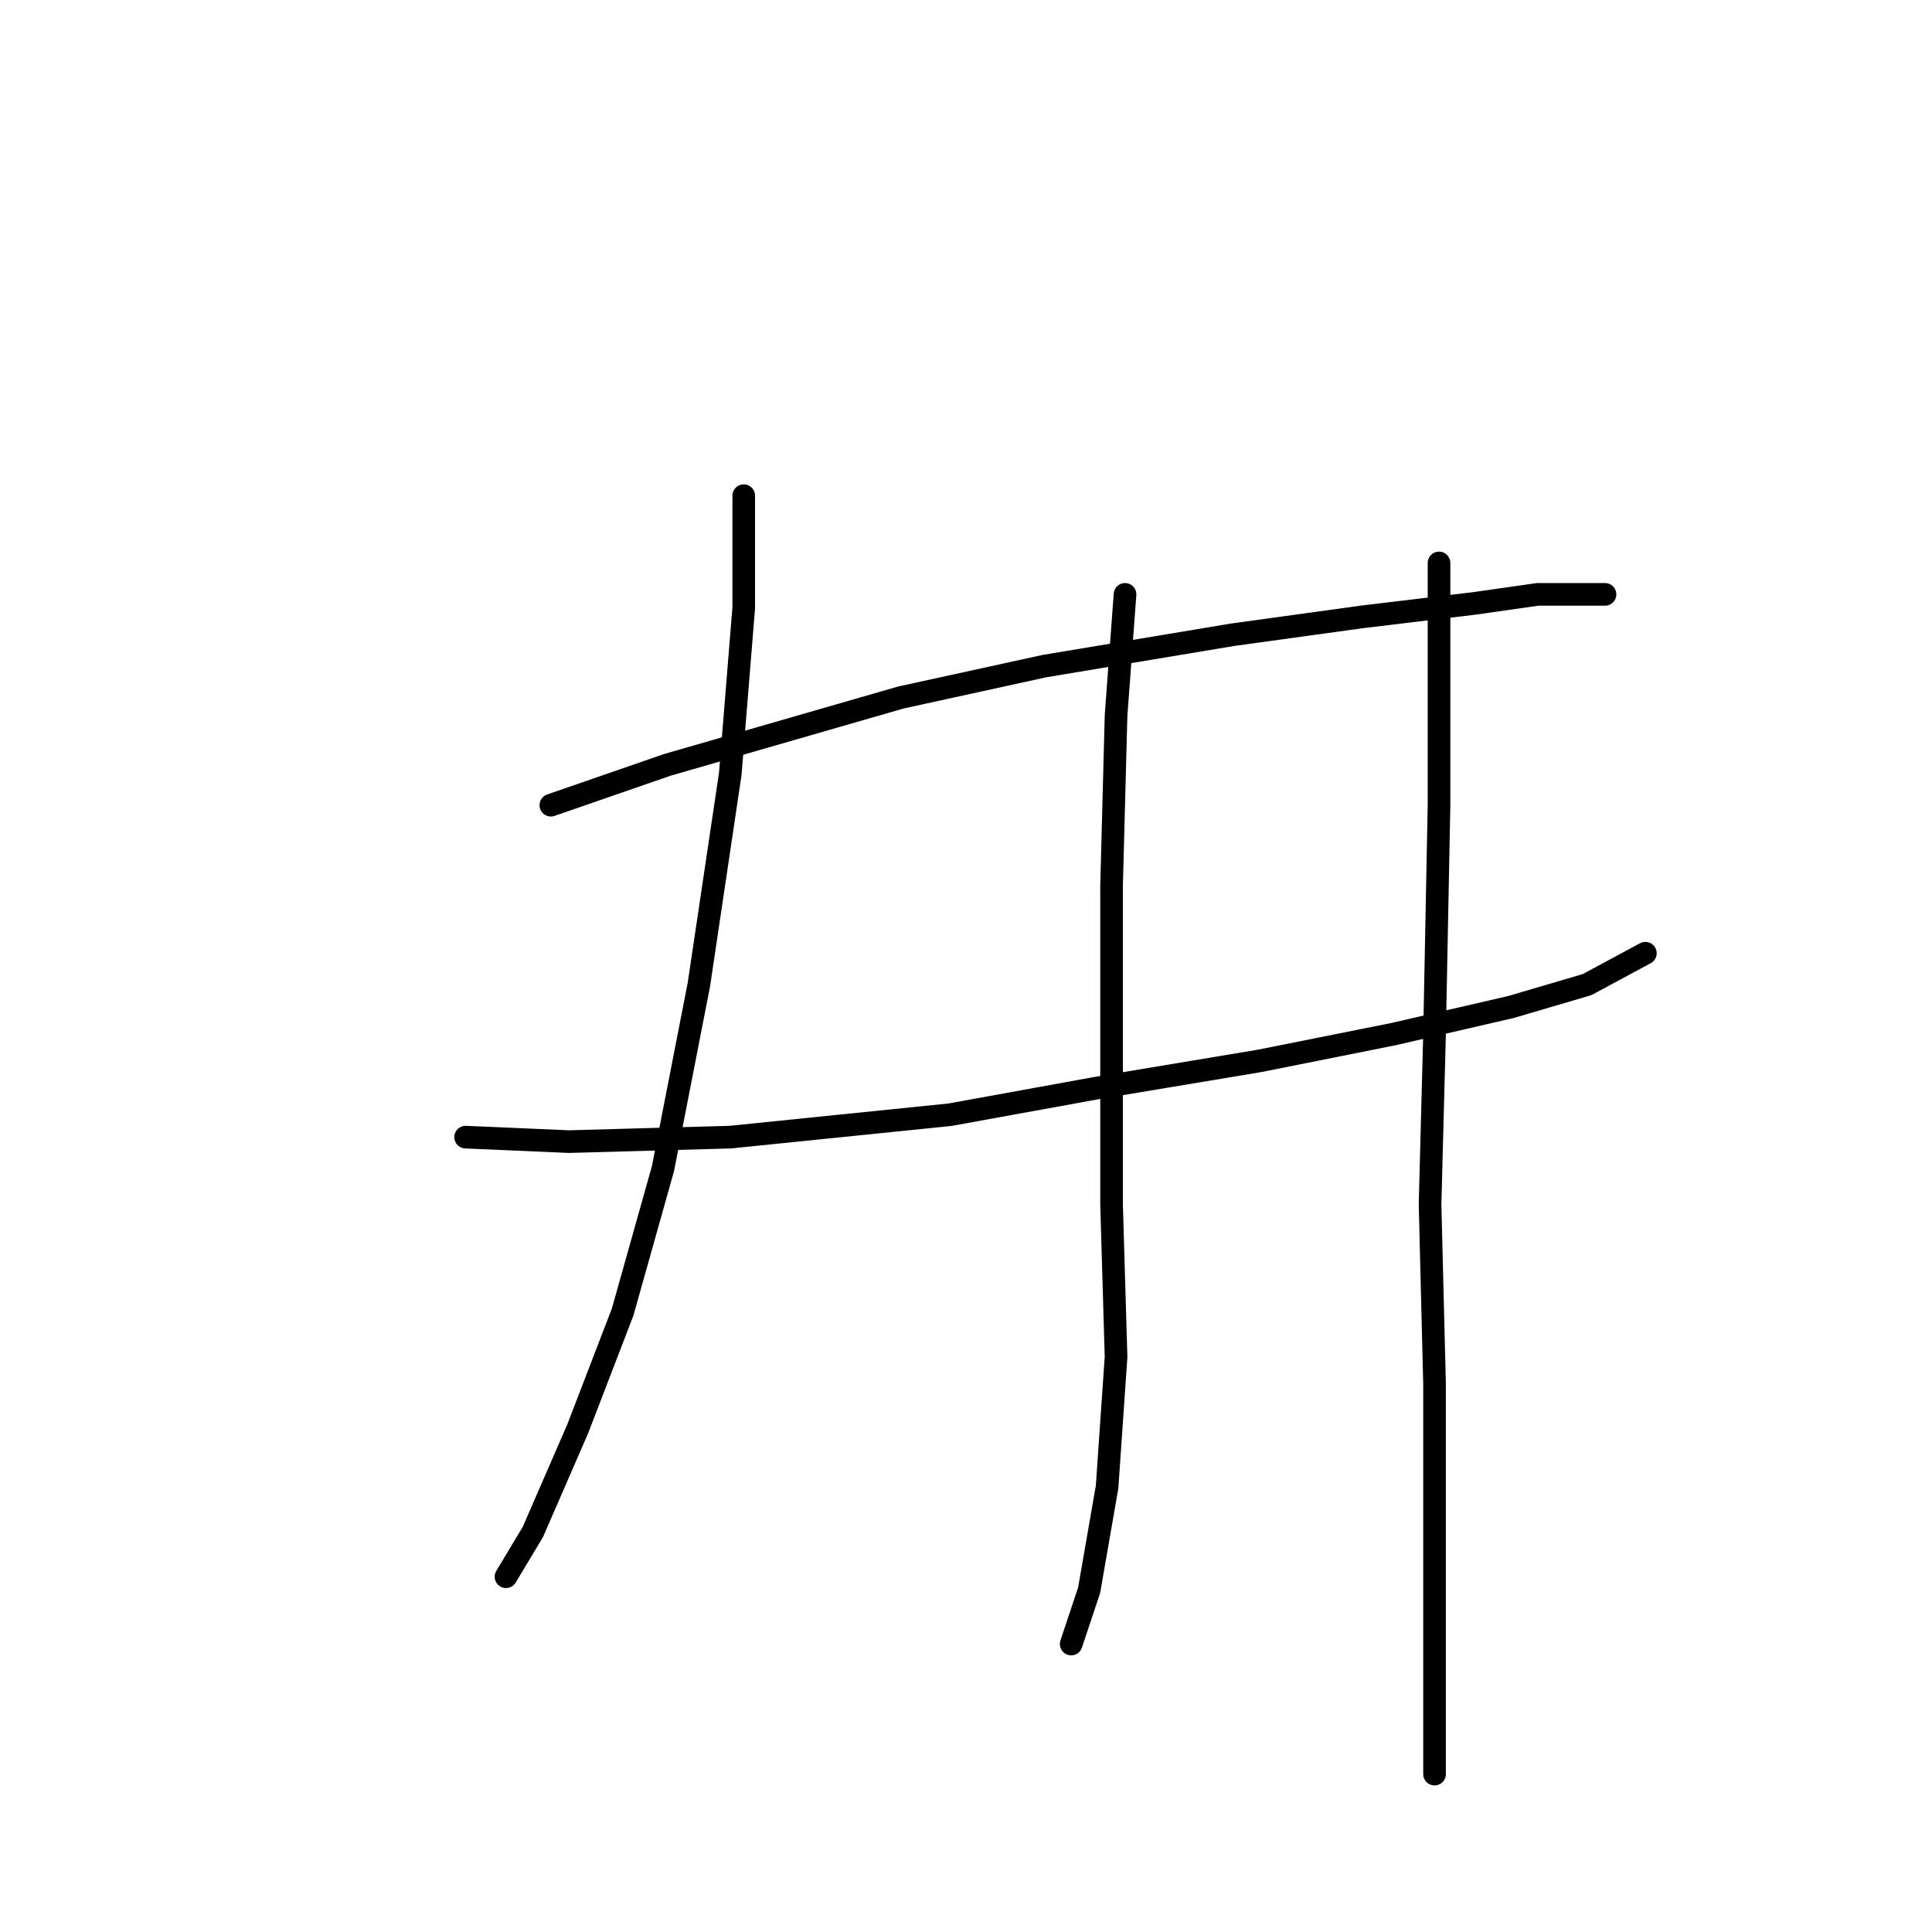 <?xml version="1.0" standalone="no"?>
    <svg width="256" height="256" xmlns="http://www.w3.org/2000/svg" version="1.1">
    <polyline stroke="black" stroke-width="3" stroke-linecap="round" fill="transparent" stroke-linejoin="round" points="72.991 106.692 88.445 101.342 119.353 92.427 138.373 88.266 163.337 84.105 180.574 81.728 195.433 79.945 203.755 78.756 209.104 78.756 212.67 78.756 212.67 78.756 " />
        <polyline stroke="black" stroke-width="3" stroke-linecap="round" fill="transparent" stroke-linejoin="round" points="61.698 150.676 75.368 151.27 96.766 150.676 125.891 147.704 145.505 144.138 166.903 140.572 184.734 137.005 200.188 133.439 210.293 130.467 218.02 126.306 218.02 126.306 " />
        <polyline stroke="black" stroke-width="3" stroke-linecap="round" fill="transparent" stroke-linejoin="round" points="98.549 65.68 98.549 80.539 96.766 102.531 92.605 130.467 87.85 154.837 82.501 173.857 76.557 189.311 70.613 202.982 67.047 208.925 67.047 208.925 " />
        <polyline stroke="black" stroke-width="3" stroke-linecap="round" fill="transparent" stroke-linejoin="round" points="149.072 78.756 147.883 94.804 147.288 117.391 147.288 139.383 147.288 159.592 147.883 179.801 146.694 197.038 144.317 210.709 141.939 217.841 141.939 217.841 " />
        <polyline stroke="black" stroke-width="3" stroke-linecap="round" fill="transparent" stroke-linejoin="round" points="190.678 74.595 190.678 85.889 190.678 106.692 190.084 137.005 189.49 159.592 190.084 183.367 190.084 202.982 190.084 219.03 190.084 235.078 190.084 235.078 " />
        </svg>